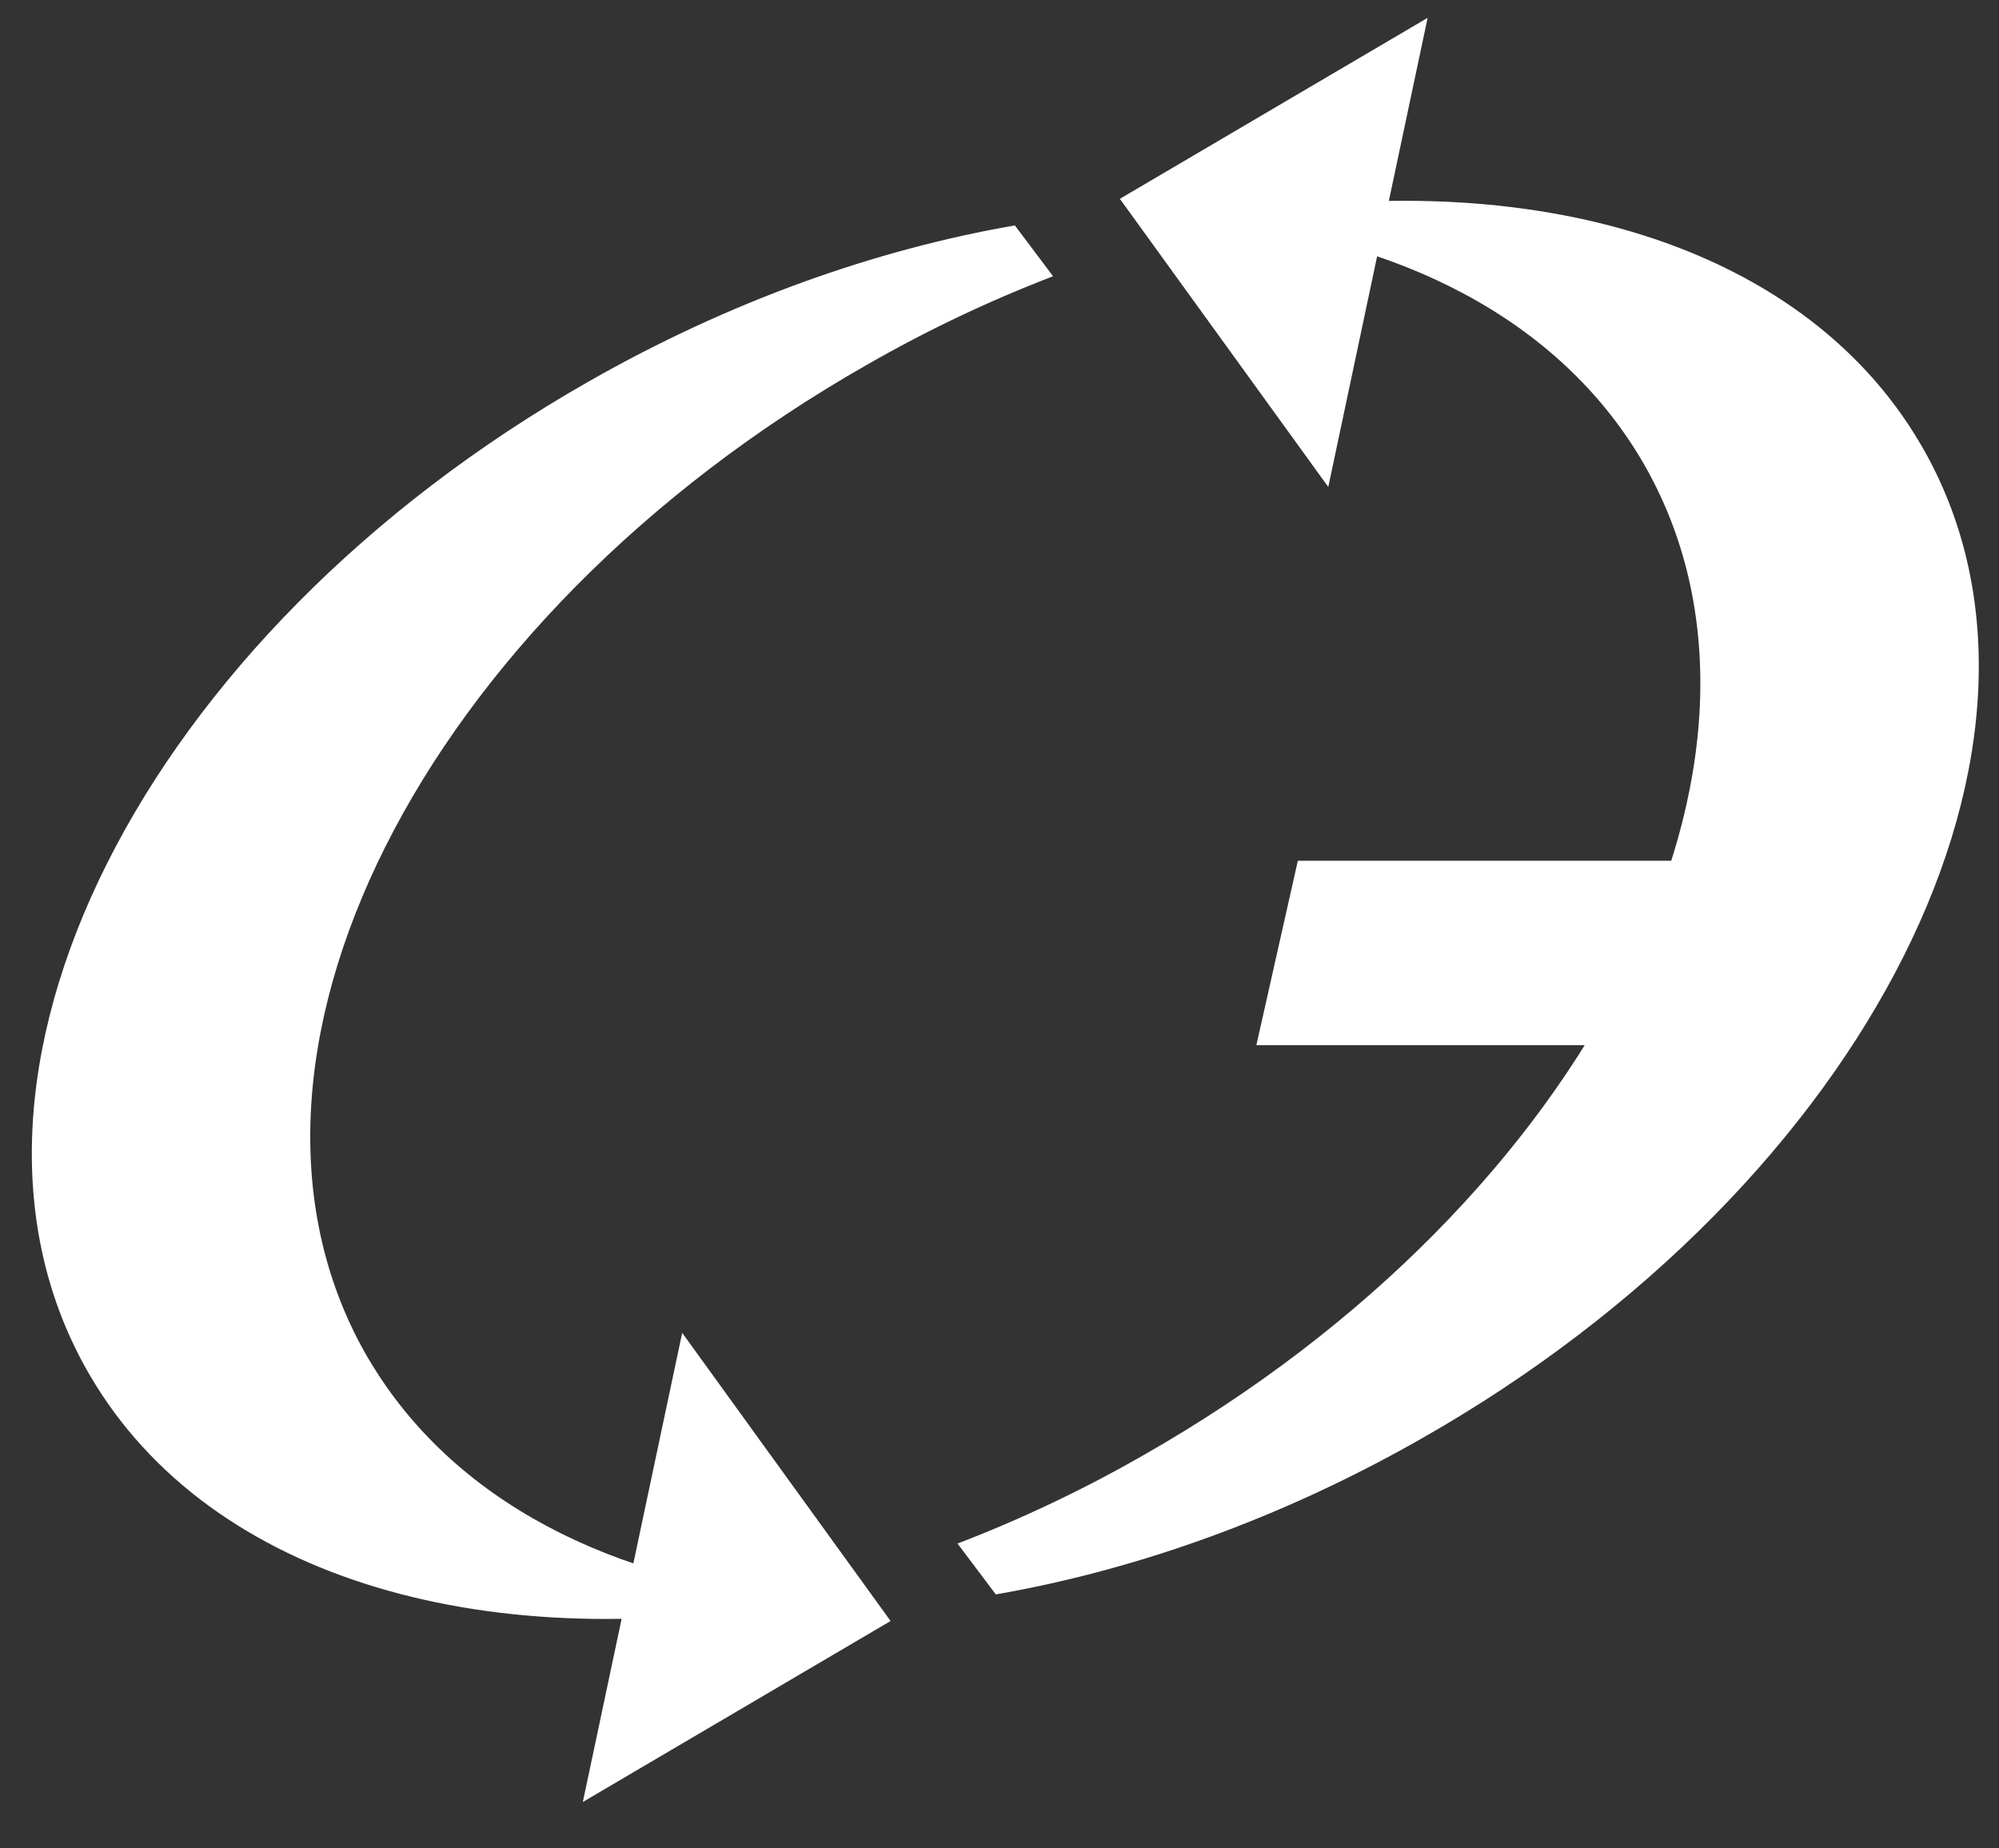 <svg width="53" height="49" viewBox="0 0 53 49" fill="none" xmlns="http://www.w3.org/2000/svg">
<rect x="0" y="0" width="53" height="49" fill="#333333" stroke="none"/>
<path d="M43.54 12.224C48.108 20.032 42.182 31.831 30.308 38.584C28.73 39.488 27.085 40.27 25.387 40.922L26.402 42.27C30.099 41.628 33.972 40.258 37.692 38.137C49.565 31.385 55.491 19.575 50.922 11.777C47.722 6.307 40.207 4.252 31.909 5.851C37.062 6.308 41.321 8.451 43.539 12.223L43.54 12.224Z" fill="white"/>
<path d="M29.691 5.271L37.851 0.473L35.217 12.91L29.691 5.271ZM9.768 36.023C5.199 28.215 11.125 16.416 22.999 9.663C24.577 8.758 26.222 7.976 27.92 7.324L26.907 5.976C23.209 6.617 19.337 7.988 15.617 10.109C3.743 16.86 -2.183 28.67 2.387 36.468C5.587 41.938 13.101 43.992 21.4 42.394C16.246 41.937 11.987 39.794 9.77 36.022L9.768 36.023Z" fill="white"/>
<path d="M23.613 42.975L15.453 47.773L18.087 35.336L23.613 42.976V42.975ZM48.83 27.71L49.93 22.82H34.41L33.31 27.71H48.83Z" fill="white"/>
</svg>
